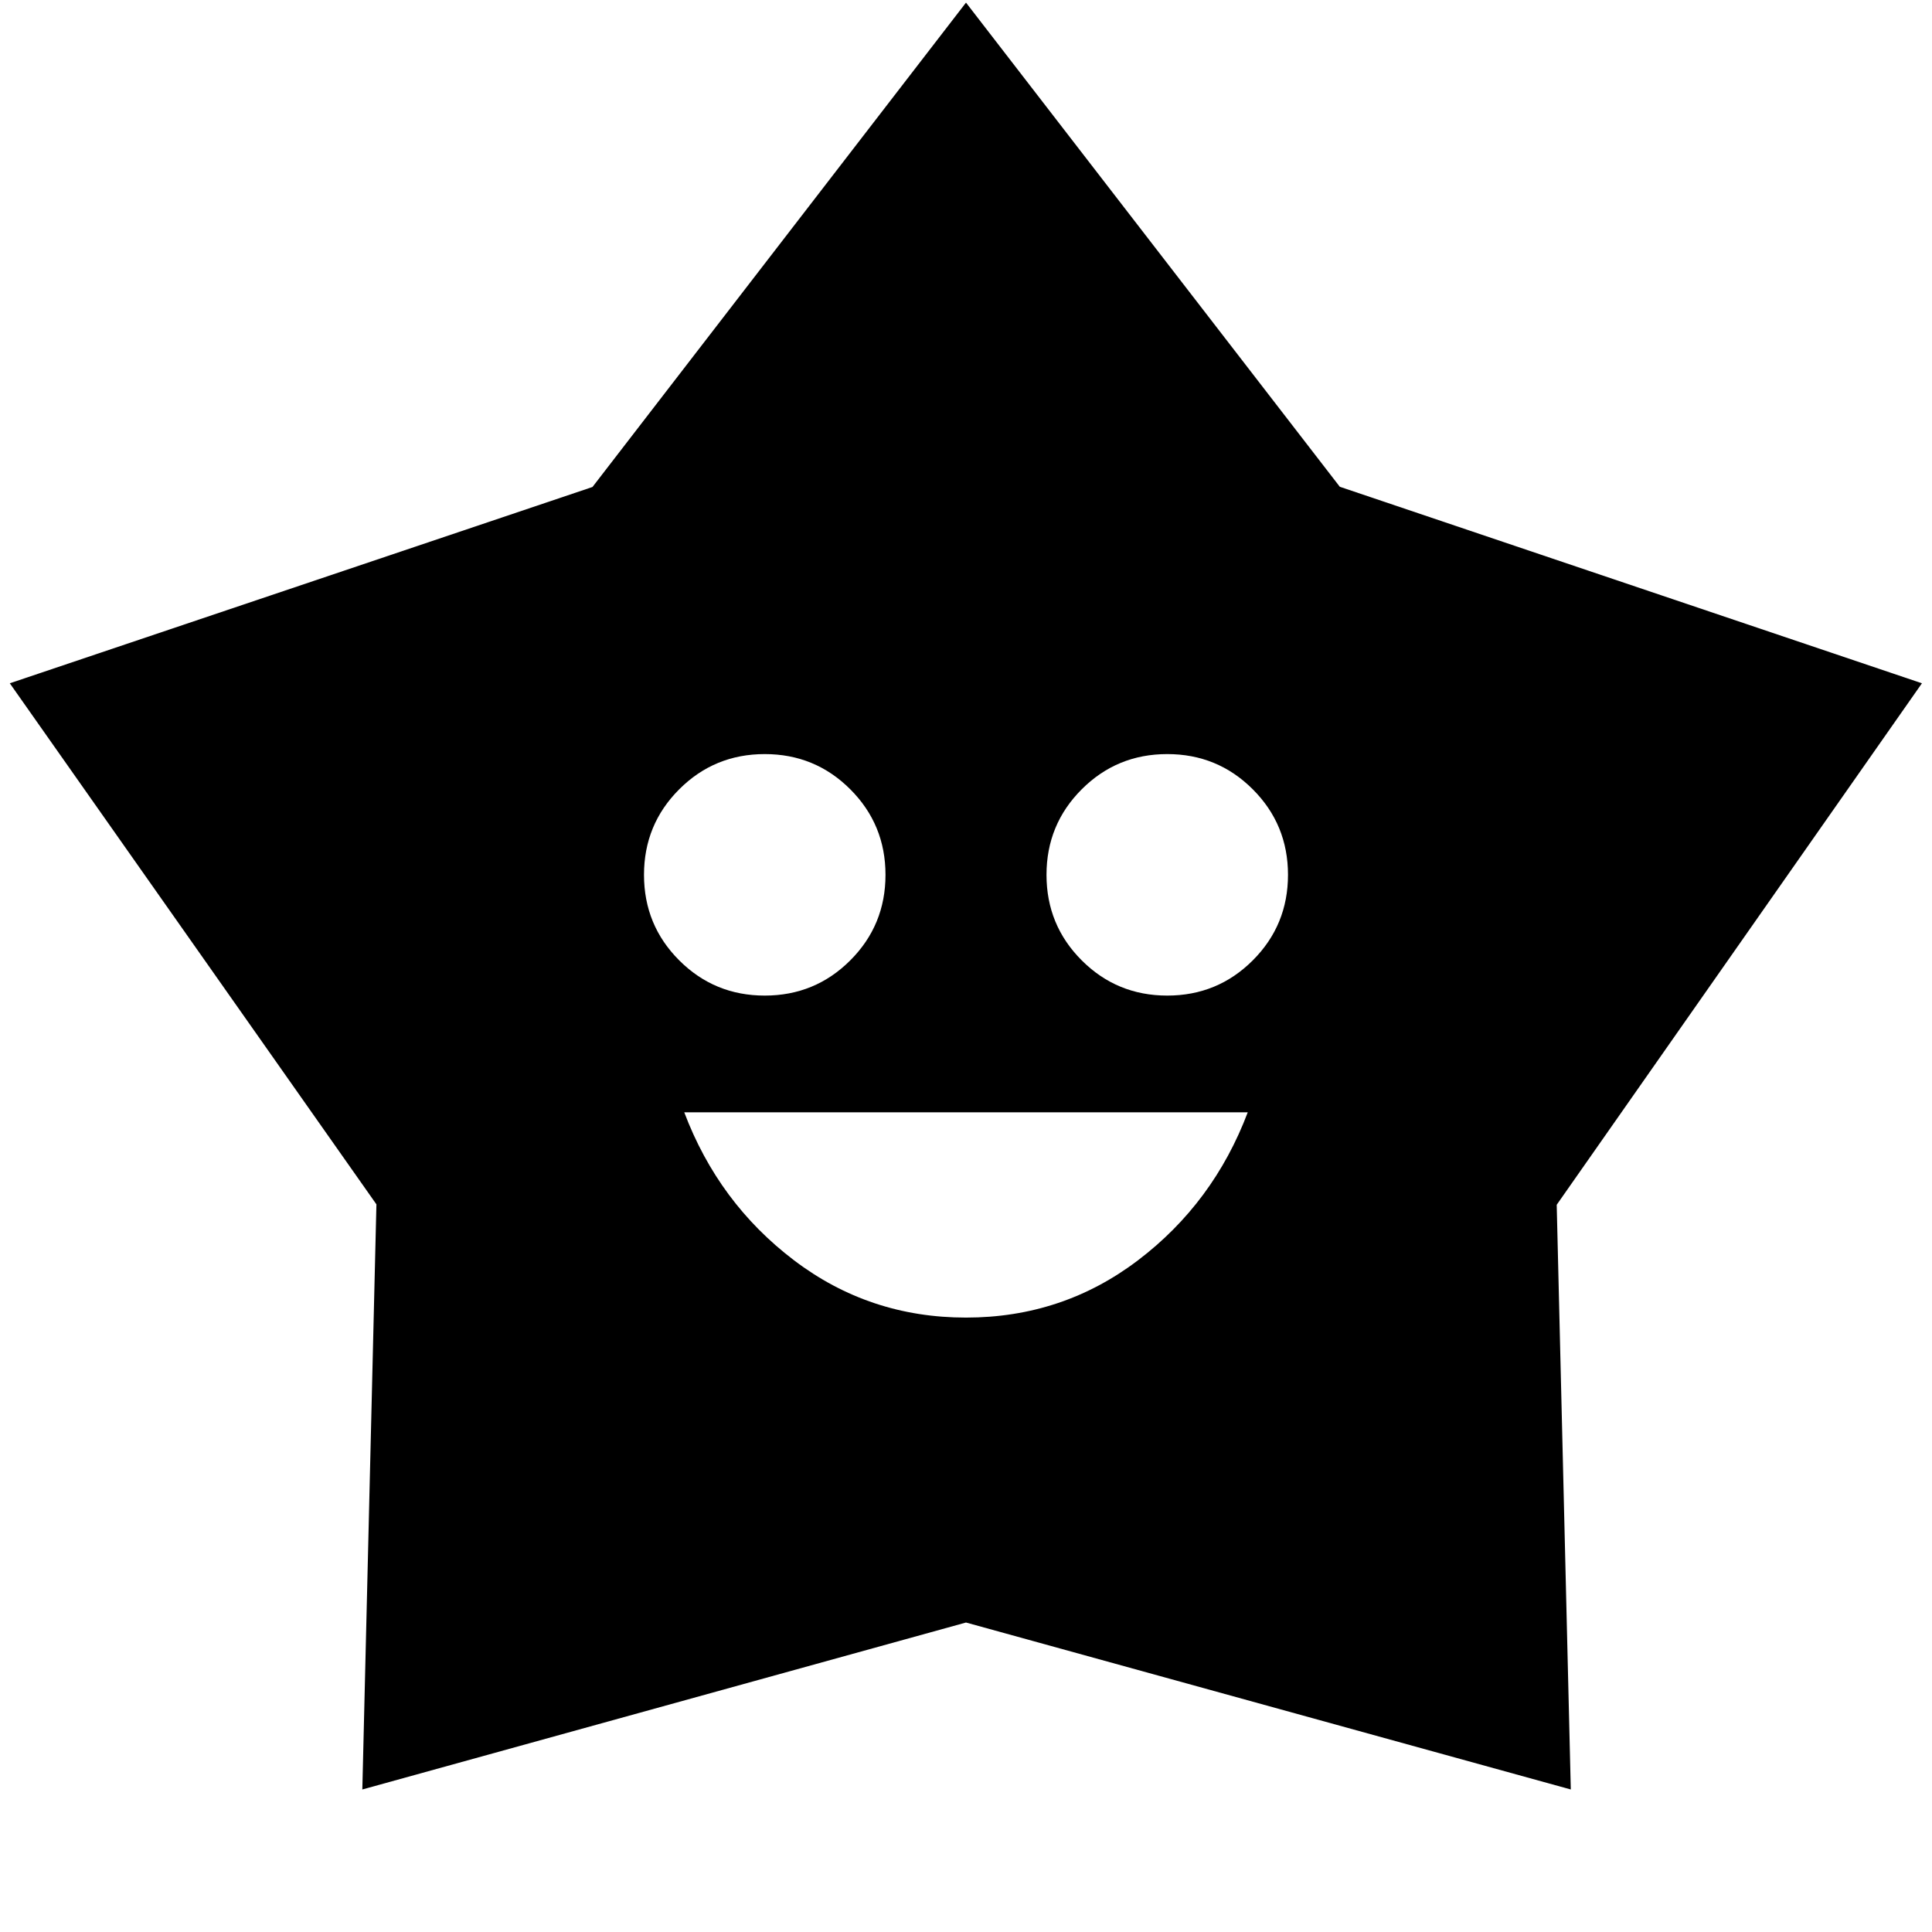 <svg xmlns="http://www.w3.org/2000/svg" height="24" viewBox="0 -960 960 960" width="24"><path d="M480-305.3q48 0 85.5-28.5t54.5-73.5H340q17 45 54.5 73.5t85.5 28.5Zm-100-160q25 0 42.5-17.5t17.5-42.5q0-25-17.5-42.5T380-585.3q-25 0-42.5 17.5T320-525.3q0 25 17.5 42.5t42.5 17.5Zm200 0q25 0 42.5-17.5t17.5-42.5q0-25-17.5-42.5T580-585.3q-25 0-42.5 17.5T520-525.3q0 25 17.5 42.5t42.5 17.5ZM294.4-718.02 480-958.7l185.74 240.57L955-620.48 773.52-361.35l7 290.53L480-153.78 180.04-70.82l7-290.75L4.87-620.48l289.53-97.54Z"/></svg>